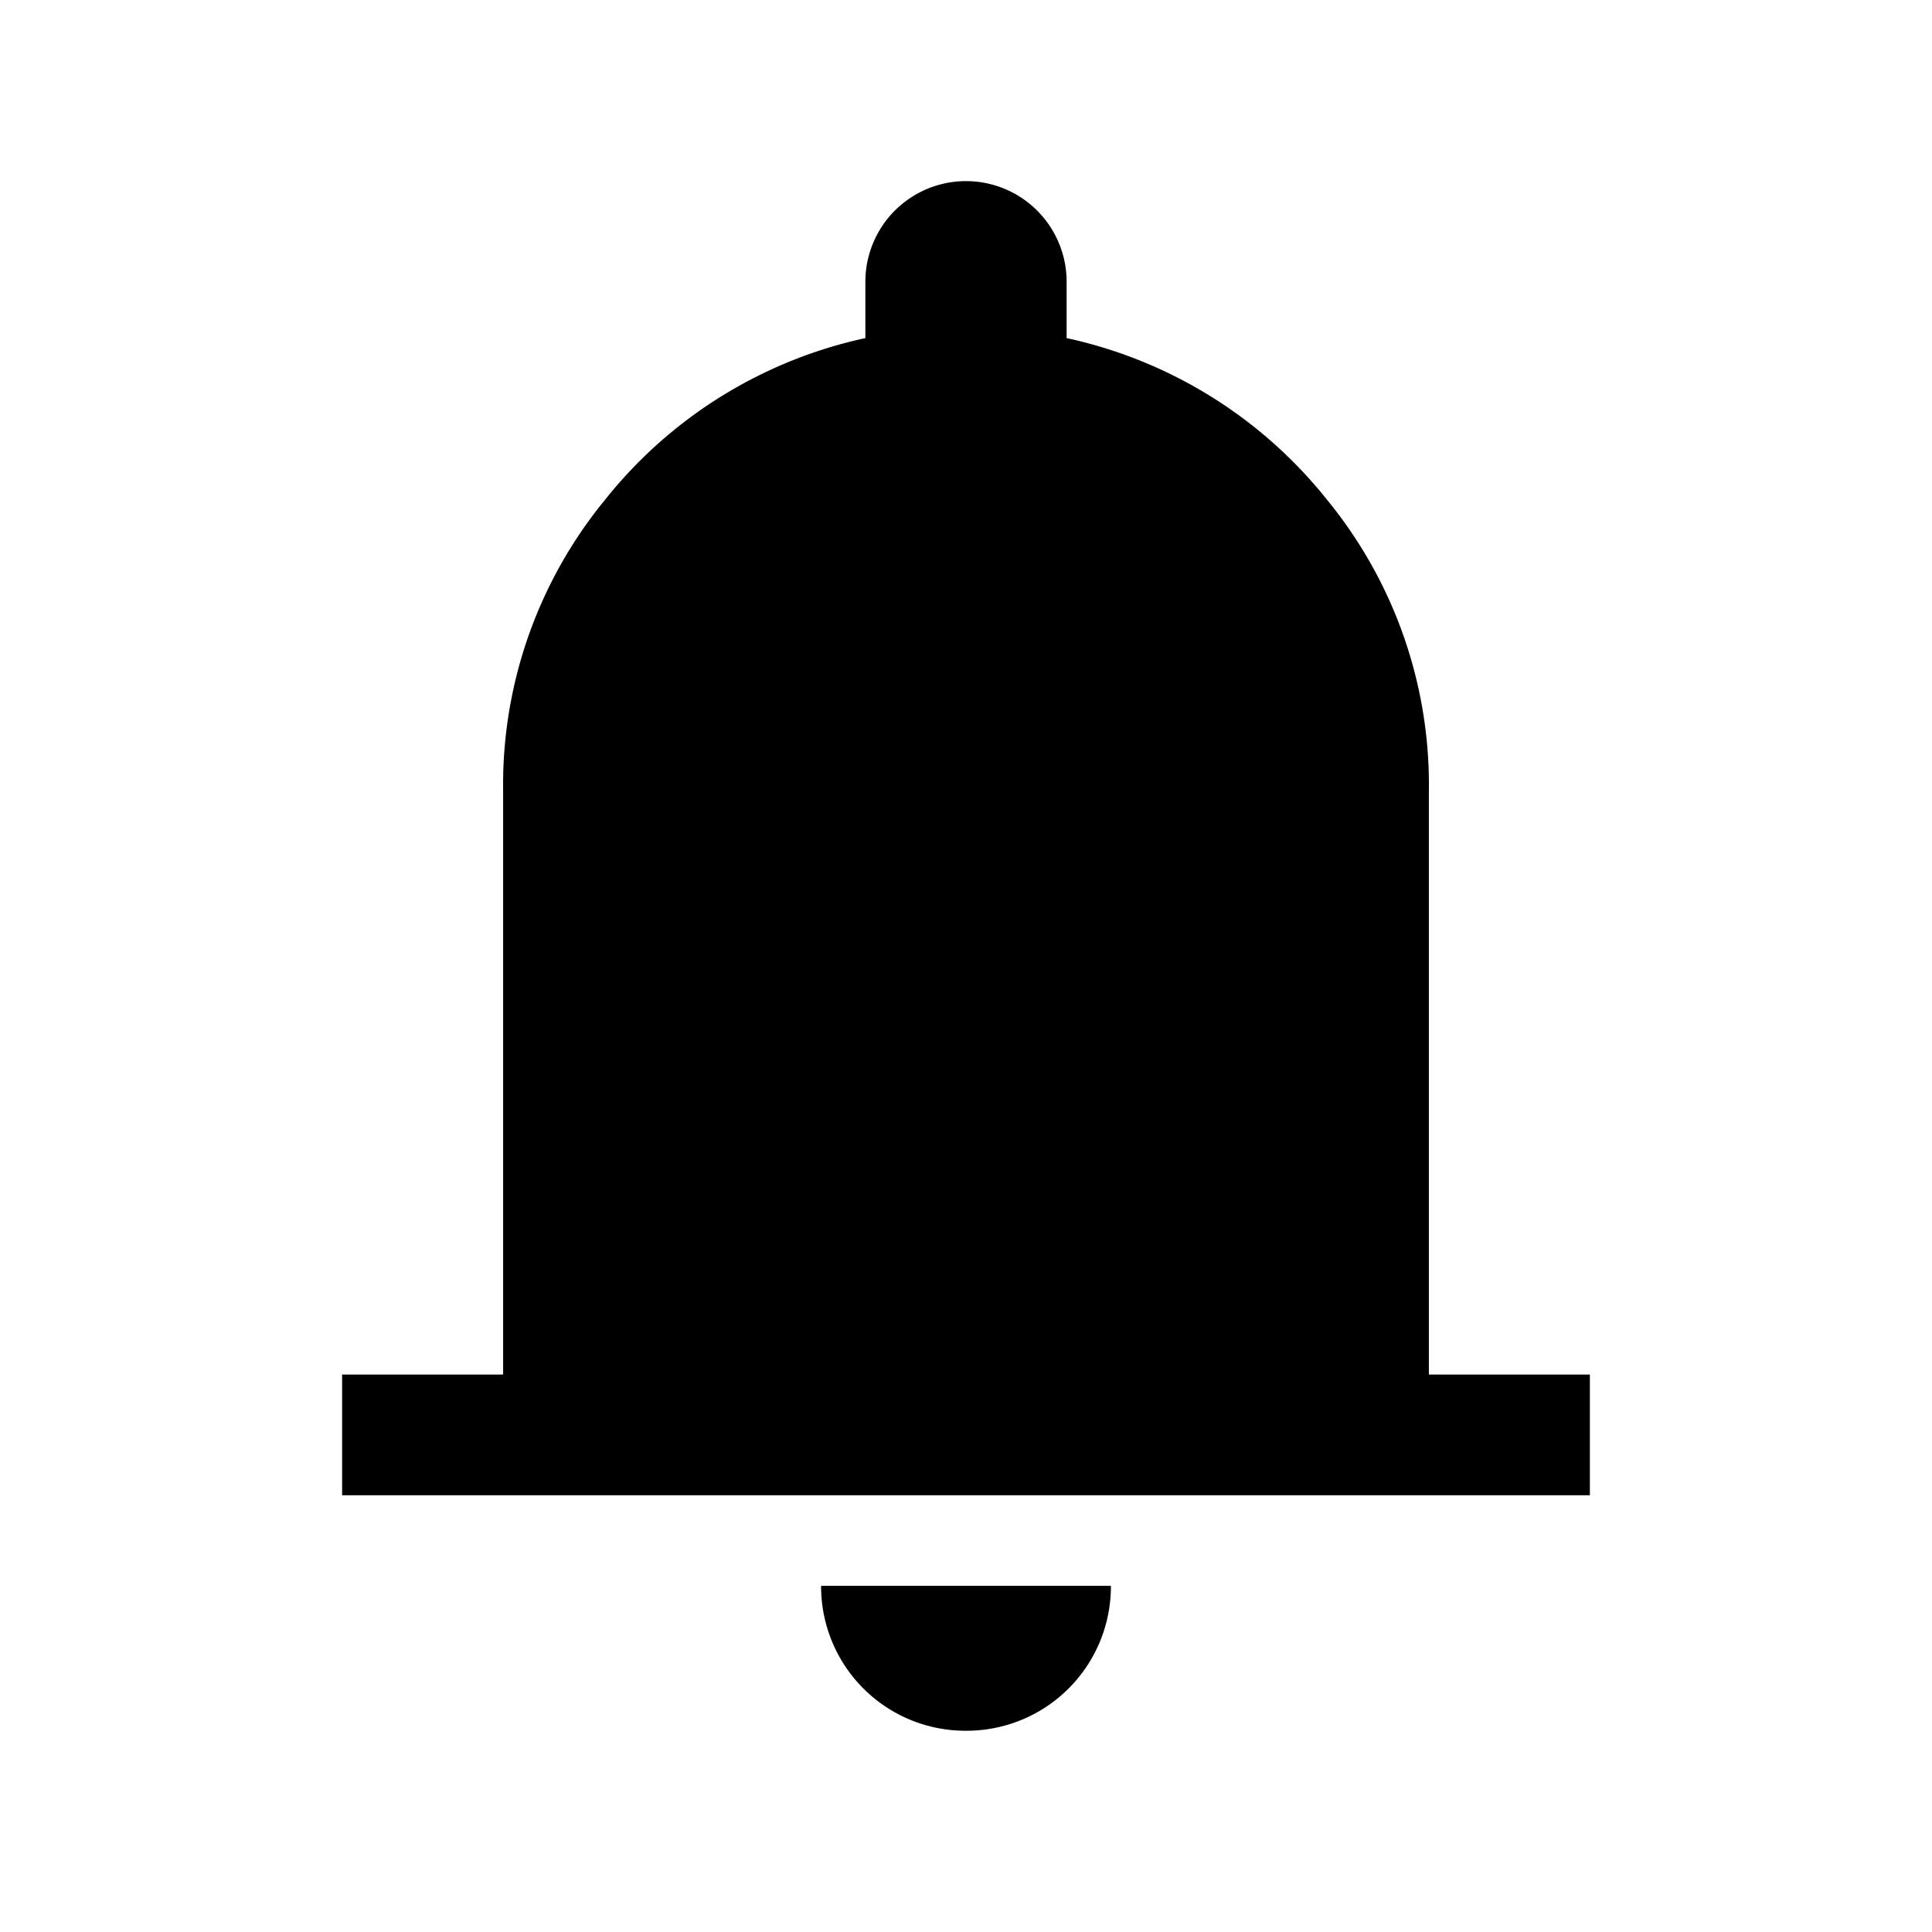 <svg id="B-icon-notification" xmlns="http://www.w3.org/2000/svg" width="24" height="24" viewBox="0 0 24 24">
  <rect id="Rechteck_309" width="24" height="24" fill="none"/>
  <path id="notifications_FILL1_wght300_GRAD0_opsz24" d="M4.25,18.875v-1.5h2v-7.25A5.583,5.583,0,0,1,7.513,6.512,5.664,5.664,0,0,1,10.75,4.5V3.8a1.25,1.25,0,1,1,2.5,0v.7a5.669,5.669,0,0,1,3.238,2.012,5.585,5.585,0,0,1,1.262,3.613v7.25h2v1.5ZM12,21.8A1.793,1.793,0,0,1,10.2,20h3.6A1.793,1.793,0,0,1,12,21.8Z" transform="translate(0 -0.3)" fill="current"/>
</svg>
